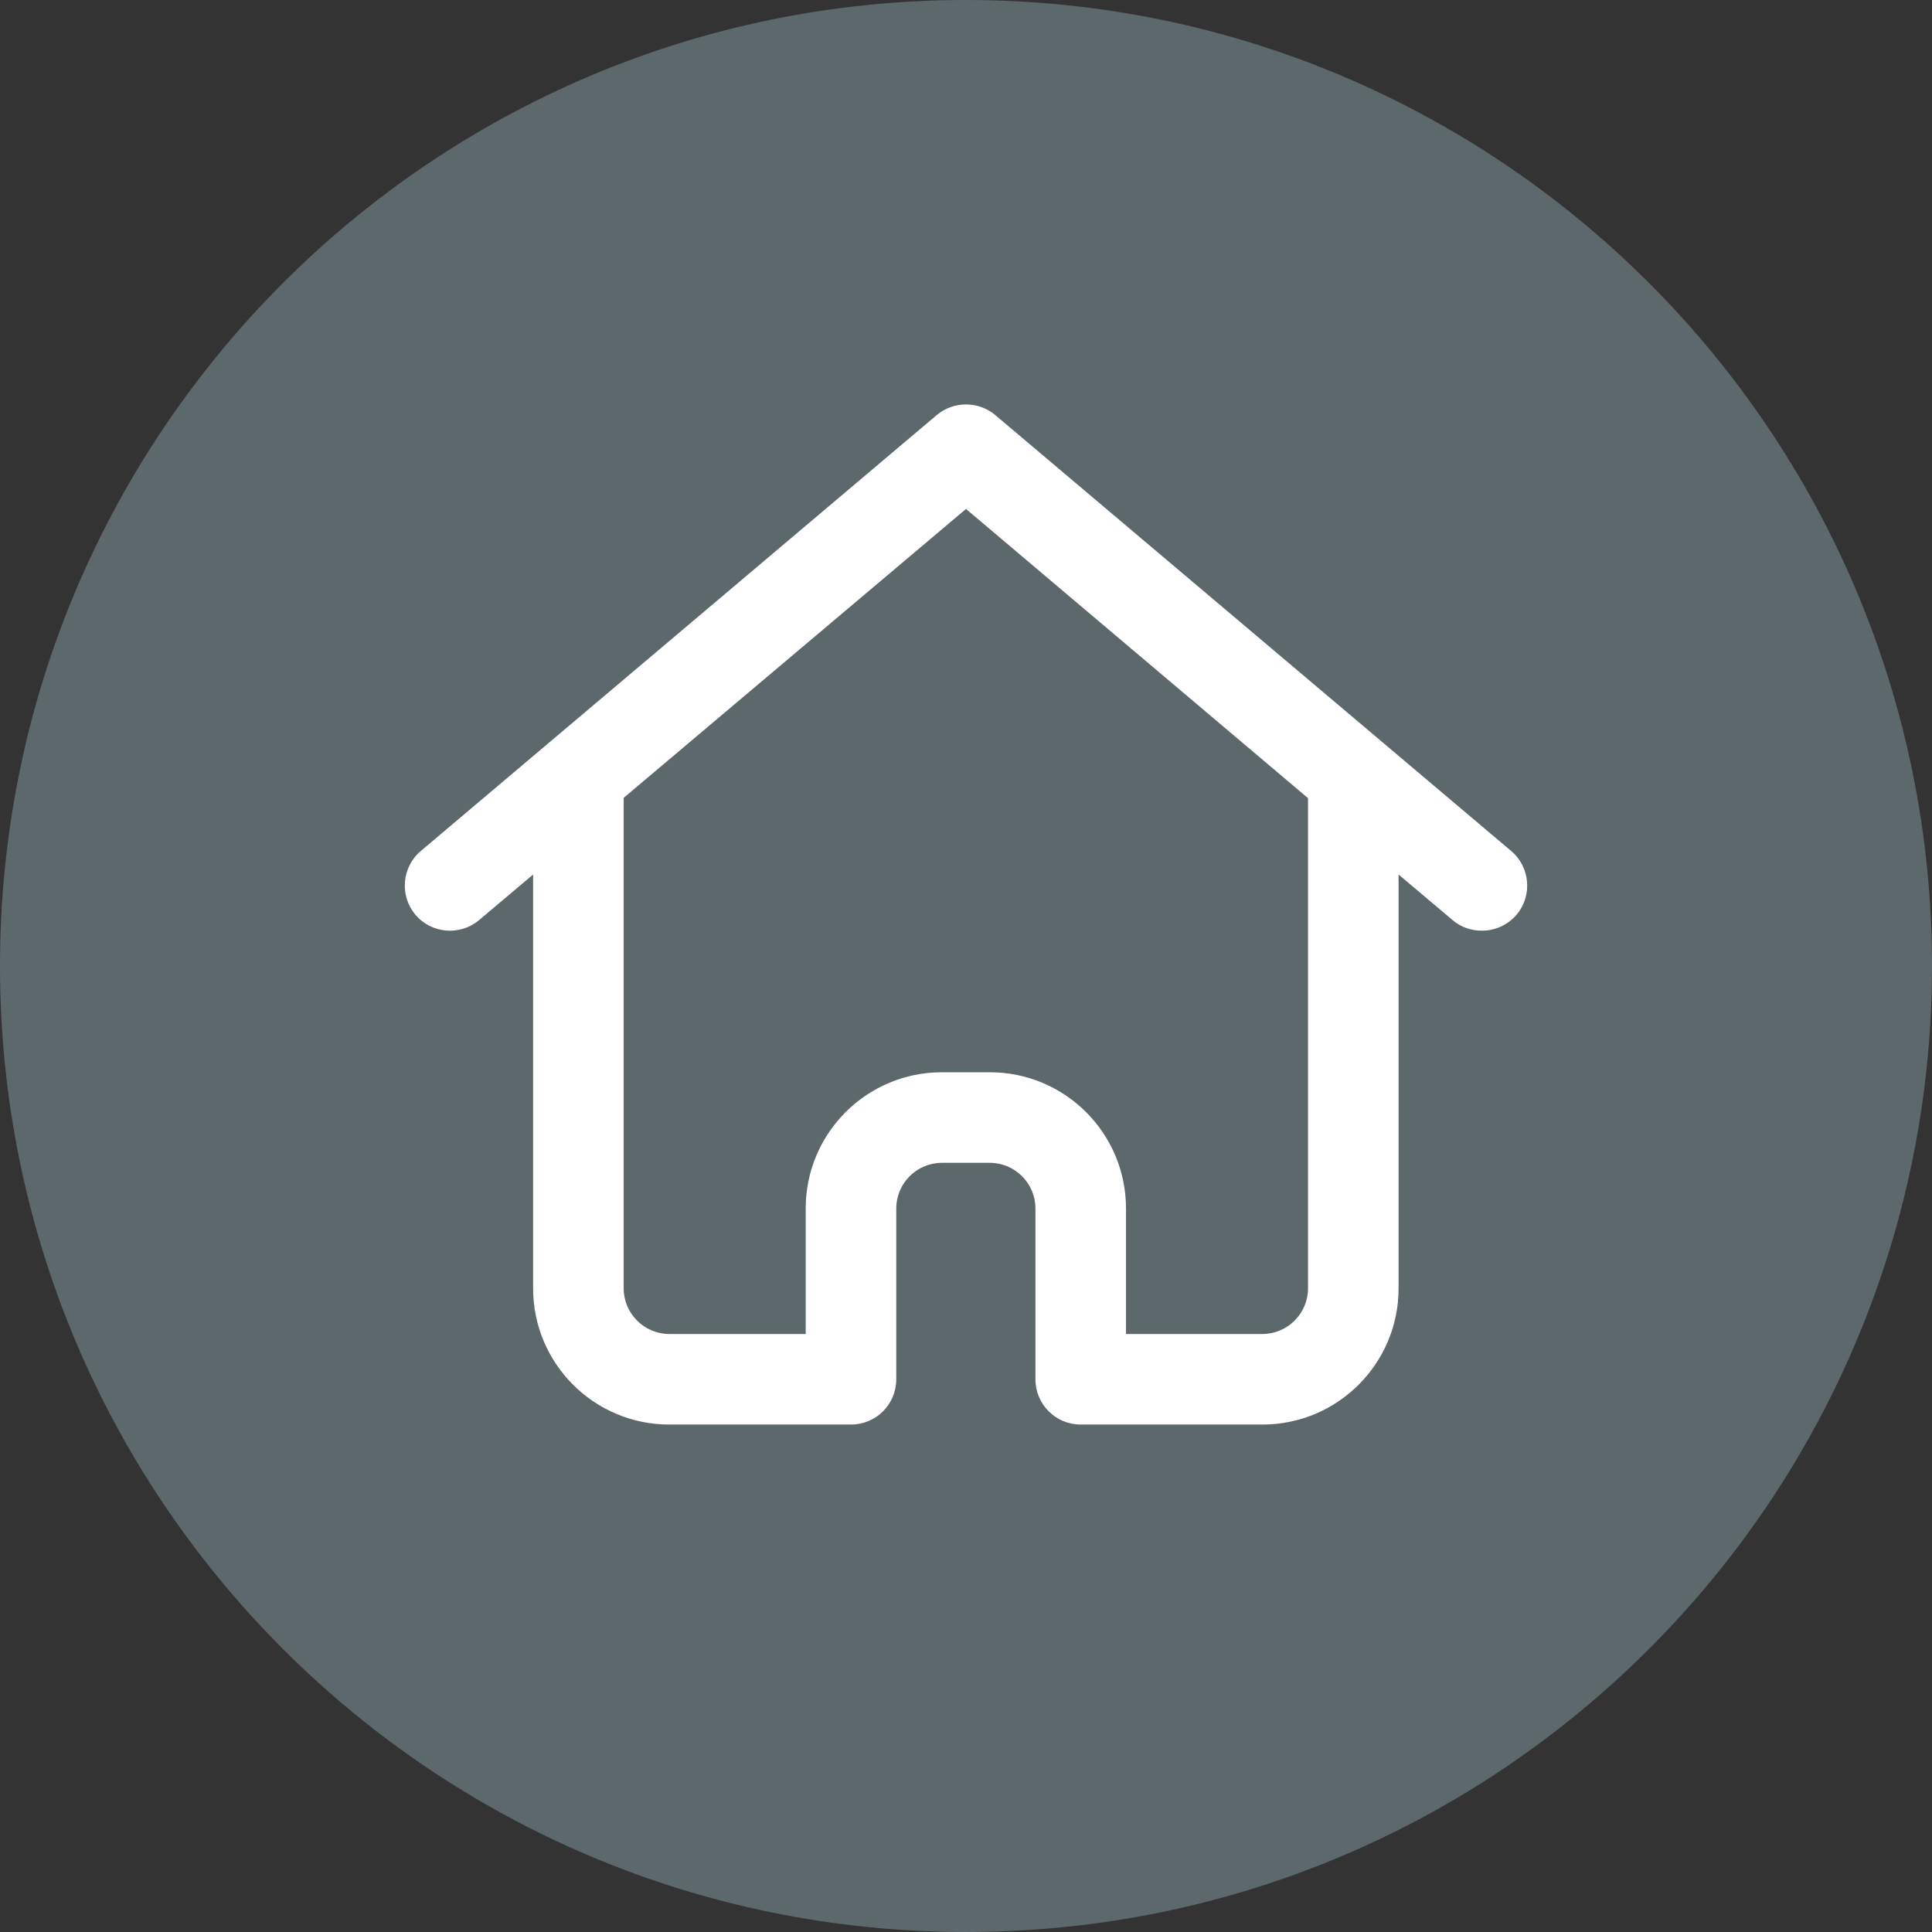 <?xml version="1.0" encoding="utf-8"?>
<!-- Generator: Adobe Illustrator 25.2.2, SVG Export Plug-In . SVG Version: 6.00 Build 0)  -->
<svg version="1.1" id="Layer_1" xmlns="http://www.w3.org/2000/svg" xmlns:xlink="http://www.w3.org/1999/xlink" x="0px" y="0px"
	 viewBox="0 0 64 64" style="enable-background:new 0 0 64 64;" xml:space="preserve">
<rect x="0" y="0" width="64" height="64" fill="#333333" stroke="none"/>
<style type="text/css">
	.st0{fill:#5D686D;}
	.st1{fill:#FFFFFF;}
</style>
<g>
	<path id="XMLID_177_" class="st0" d="M58.76,49.55C53.04,58.25,43.19,64,32,64h0C14.33,64,0,49.67,0,32v0C0,14.33,14.33,0,32,0h0
		c17.67,0,32,14.33,32,32v0C64,38.48,62.07,44.51,58.76,49.55"/>
	<path class="st1" d="M50.06,28.19L32.97,13.75c-0.56-0.47-1.38-0.47-1.94,0L13.94,28.19c-0.63,0.53-0.71,1.48-0.18,2.11
		c0.53,0.63,1.48,0.71,2.11,0.18l1.79-1.51v13.71c0,2.49,2.02,4.51,4.51,4.51h6.02c0.83,0,1.5-0.67,1.5-1.5v-5.66
		c0-0.83,0.68-1.51,1.51-1.51h1.59c0.83,0,1.51,0.68,1.51,1.51v5.66c0,0.83,0.67,1.5,1.5,1.5h6.02c2.49,0,4.51-2.02,4.51-4.51V28.97
		l1.79,1.51c0.28,0.24,0.62,0.35,0.97,0.35c0.43,0,0.85-0.18,1.15-0.53C50.77,29.67,50.69,28.72,50.06,28.19z M43.33,42.68
		c0,0.83-0.68,1.51-1.51,1.51H37.3v-4.16c0-2.49-2.02-4.51-4.51-4.51h-1.59c-2.49,0-4.51,2.02-4.51,4.51v4.16h-4.52
		c-0.83,0-1.51-0.68-1.51-1.51V26.43L32,16.86l11.33,9.58V42.68z"/>
</g>
</svg>
